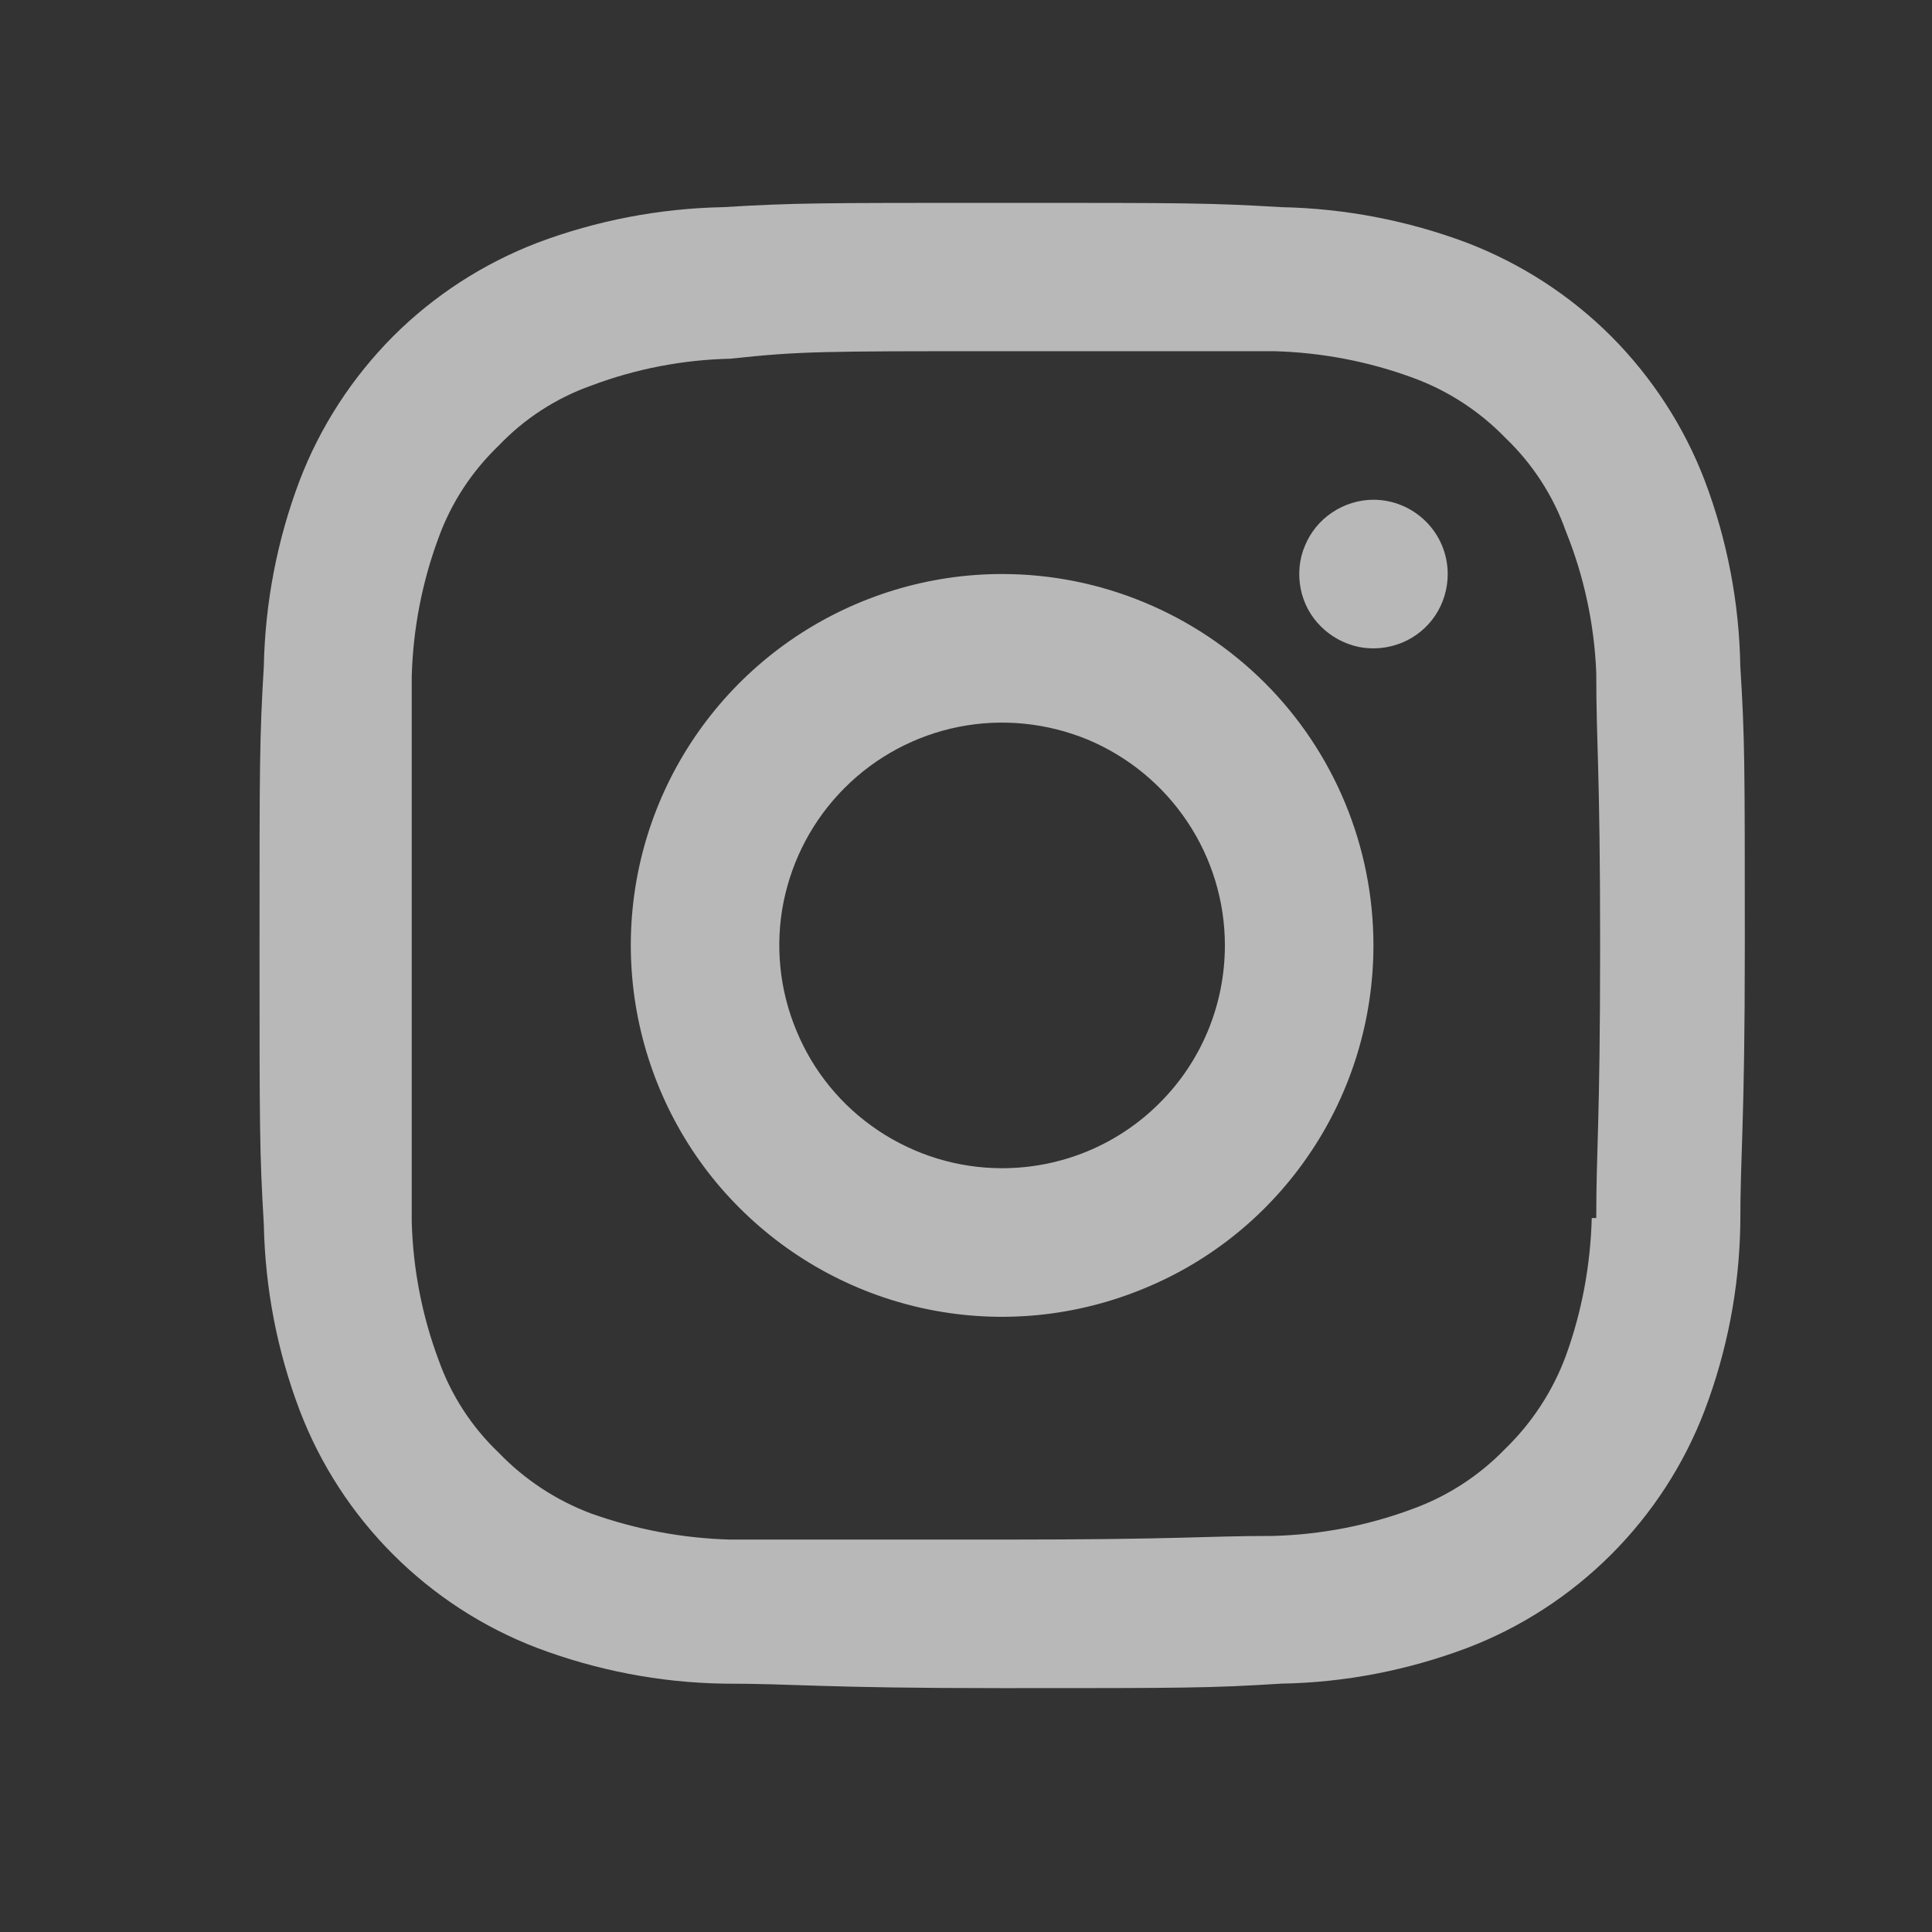 <svg width="9" height="9" viewBox="0 0 9 9" fill="none" xmlns="http://www.w3.org/2000/svg">
<rect x="0" y="0" width="9" height="9" fill="#333333" stroke="none"/>
<g clip-path="url(#clip0_1_541)">
<path d="M4.668 2.674C4.326 2.674 3.992 2.776 3.707 2.966C3.423 3.156 3.201 3.426 3.07 3.742C2.939 4.058 2.905 4.406 2.972 4.742C3.039 5.077 3.203 5.386 3.445 5.627C3.687 5.869 3.995 6.034 4.331 6.101C4.667 6.168 5.014 6.133 5.33 6.002C5.647 5.872 5.917 5.65 6.107 5.365C6.297 5.081 6.398 4.746 6.398 4.404C6.398 3.945 6.216 3.505 5.892 3.181C5.567 2.857 5.127 2.674 4.668 2.674ZM4.668 5.442C4.463 5.442 4.263 5.381 4.092 5.267C3.921 5.153 3.788 4.991 3.71 4.801C3.631 4.612 3.61 4.403 3.65 4.202C3.691 4 3.789 3.816 3.935 3.67C4.08 3.525 4.265 3.426 4.466 3.386C4.667 3.346 4.876 3.367 5.066 3.445C5.255 3.524 5.417 3.657 5.531 3.828C5.645 3.998 5.706 4.199 5.706 4.404C5.706 4.68 5.597 4.944 5.402 5.138C5.208 5.333 4.944 5.442 4.668 5.442ZM6.398 2.328C6.33 2.328 6.263 2.349 6.206 2.387C6.149 2.425 6.105 2.479 6.079 2.542C6.052 2.605 6.046 2.675 6.059 2.742C6.072 2.809 6.105 2.871 6.154 2.919C6.202 2.967 6.264 3 6.331 3.014C6.398 3.027 6.467 3.02 6.531 2.994C6.594 2.968 6.648 2.924 6.686 2.867C6.724 2.81 6.744 2.743 6.744 2.674C6.744 2.583 6.708 2.495 6.643 2.43C6.578 2.365 6.49 2.328 6.398 2.328ZM8.107 3.103C8.102 2.808 8.046 2.515 7.941 2.238C7.845 1.987 7.696 1.758 7.506 1.567C7.315 1.376 7.086 1.228 6.834 1.131C6.557 1.027 6.265 0.971 5.969 0.965C5.634 0.945 5.523 0.945 4.668 0.945C3.814 0.945 3.703 0.945 3.368 0.965C3.072 0.971 2.779 1.027 2.503 1.131C2.251 1.228 2.022 1.376 1.831 1.567C1.641 1.758 1.492 1.987 1.396 2.238C1.291 2.515 1.235 2.808 1.229 3.103C1.209 3.442 1.209 3.553 1.209 4.404C1.209 5.255 1.209 5.366 1.229 5.705C1.235 6.001 1.291 6.293 1.396 6.57C1.492 6.822 1.641 7.051 1.831 7.241C2.022 7.432 2.251 7.581 2.503 7.677C2.779 7.781 3.072 7.838 3.368 7.843C3.714 7.843 3.814 7.864 4.668 7.864C5.523 7.864 5.634 7.864 5.969 7.843C6.265 7.838 6.557 7.781 6.834 7.677C7.086 7.581 7.315 7.432 7.506 7.241C7.696 7.051 7.845 6.822 7.941 6.57C8.046 6.293 8.102 6.001 8.107 5.705C8.107 5.359 8.128 5.255 8.128 4.404C8.128 3.553 8.128 3.442 8.107 3.103ZM7.415 5.674C7.409 5.894 7.369 6.111 7.294 6.317C7.233 6.481 7.136 6.629 7.011 6.75C6.89 6.875 6.742 6.971 6.578 7.03C6.371 7.107 6.152 7.149 5.931 7.155C5.606 7.155 5.506 7.172 4.665 7.172C3.824 7.172 3.727 7.172 3.402 7.172C3.181 7.166 2.963 7.125 2.755 7.051C2.592 6.99 2.444 6.893 2.323 6.767C2.197 6.647 2.101 6.499 2.043 6.335C1.966 6.129 1.924 5.911 1.918 5.691C1.918 5.345 1.918 5.259 1.918 4.422C1.918 3.584 1.918 3.484 1.918 3.152C1.924 2.931 1.966 2.712 2.043 2.505C2.102 2.342 2.198 2.196 2.323 2.076C2.443 1.95 2.591 1.854 2.755 1.796C2.962 1.718 3.181 1.676 3.402 1.671C3.727 1.636 3.828 1.636 4.668 1.636C5.509 1.636 5.609 1.636 5.935 1.636C6.157 1.642 6.377 1.684 6.585 1.761C6.748 1.821 6.894 1.917 7.014 2.041C7.14 2.162 7.236 2.31 7.294 2.474C7.379 2.684 7.427 2.908 7.436 3.135C7.436 3.481 7.454 3.567 7.454 4.404C7.454 5.242 7.436 5.342 7.436 5.674H7.415Z" fill="#F1F1F1" fill-opacity="0.7"/>
</g>
<defs>
<clipPath id="clip0_1_541">
<rect width="8.303" height="8.303" fill="white" transform="translate(0.517 0.253)"/>
</clipPath>
</defs>
</svg>
